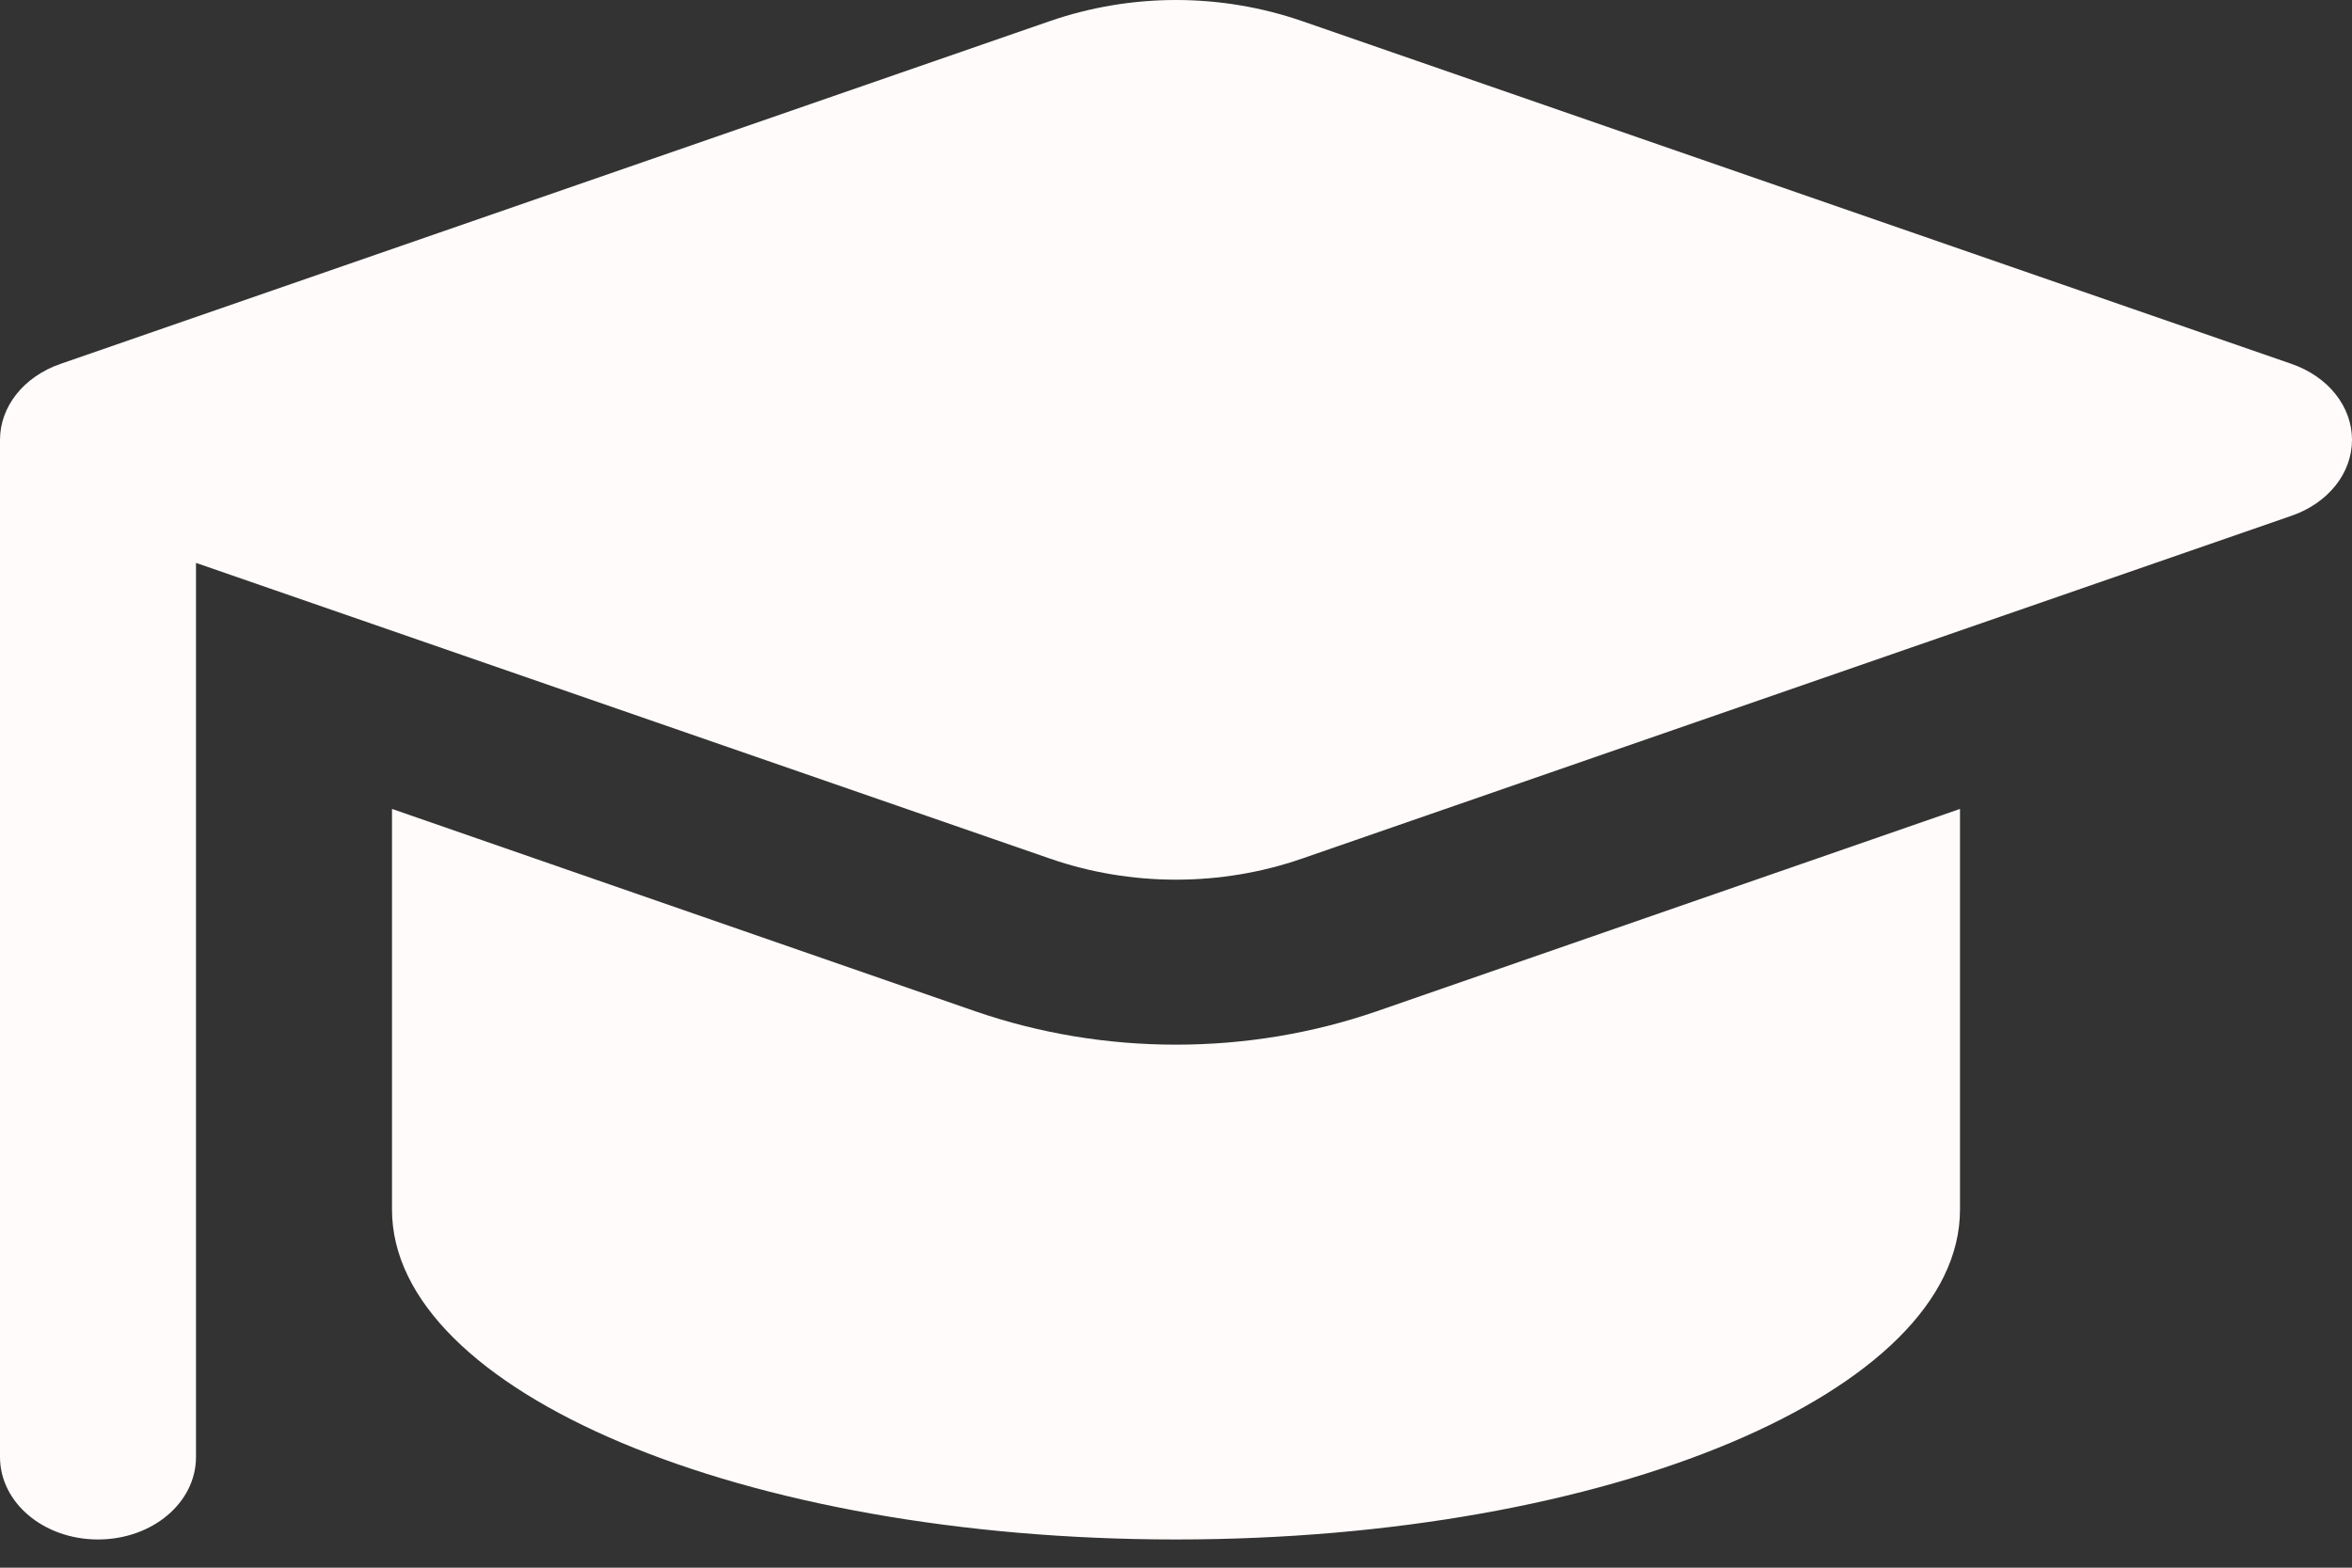 <svg width="24" height="16" viewBox="0 0 24 16" fill="none" xmlns="http://www.w3.org/2000/svg">
<rect x="0" y="0" width="24" height="16" fill="#333333" stroke="none"/>
<path d="M2 5.745L10.717 8.764C11.125 8.905 11.558 8.978 12 8.978C12.442 8.978 12.875 8.905 13.283 8.764L23.383 5.264C23.758 5.134 24 4.829 24 4.489C24 4.149 23.758 3.844 23.383 3.714L13.283 0.214C12.875 0.074 12.442 0 12 0C11.558 0 11.125 0.074 10.717 0.214L0.617 3.714C0.242 3.844 0 4.149 0 4.489V14.87C0 15.337 0.446 15.712 1 15.712C1.554 15.712 2 15.337 2 14.87V5.745ZM4 8.259V12.345C4 14.204 7.583 15.712 12 15.712C16.417 15.712 20 14.204 20 12.345V8.256L14.046 10.322C13.396 10.546 12.704 10.662 12 10.662C11.296 10.662 10.604 10.546 9.954 10.322L4 8.256V8.259Z" fill="#FEFBFA"/>
</svg>
